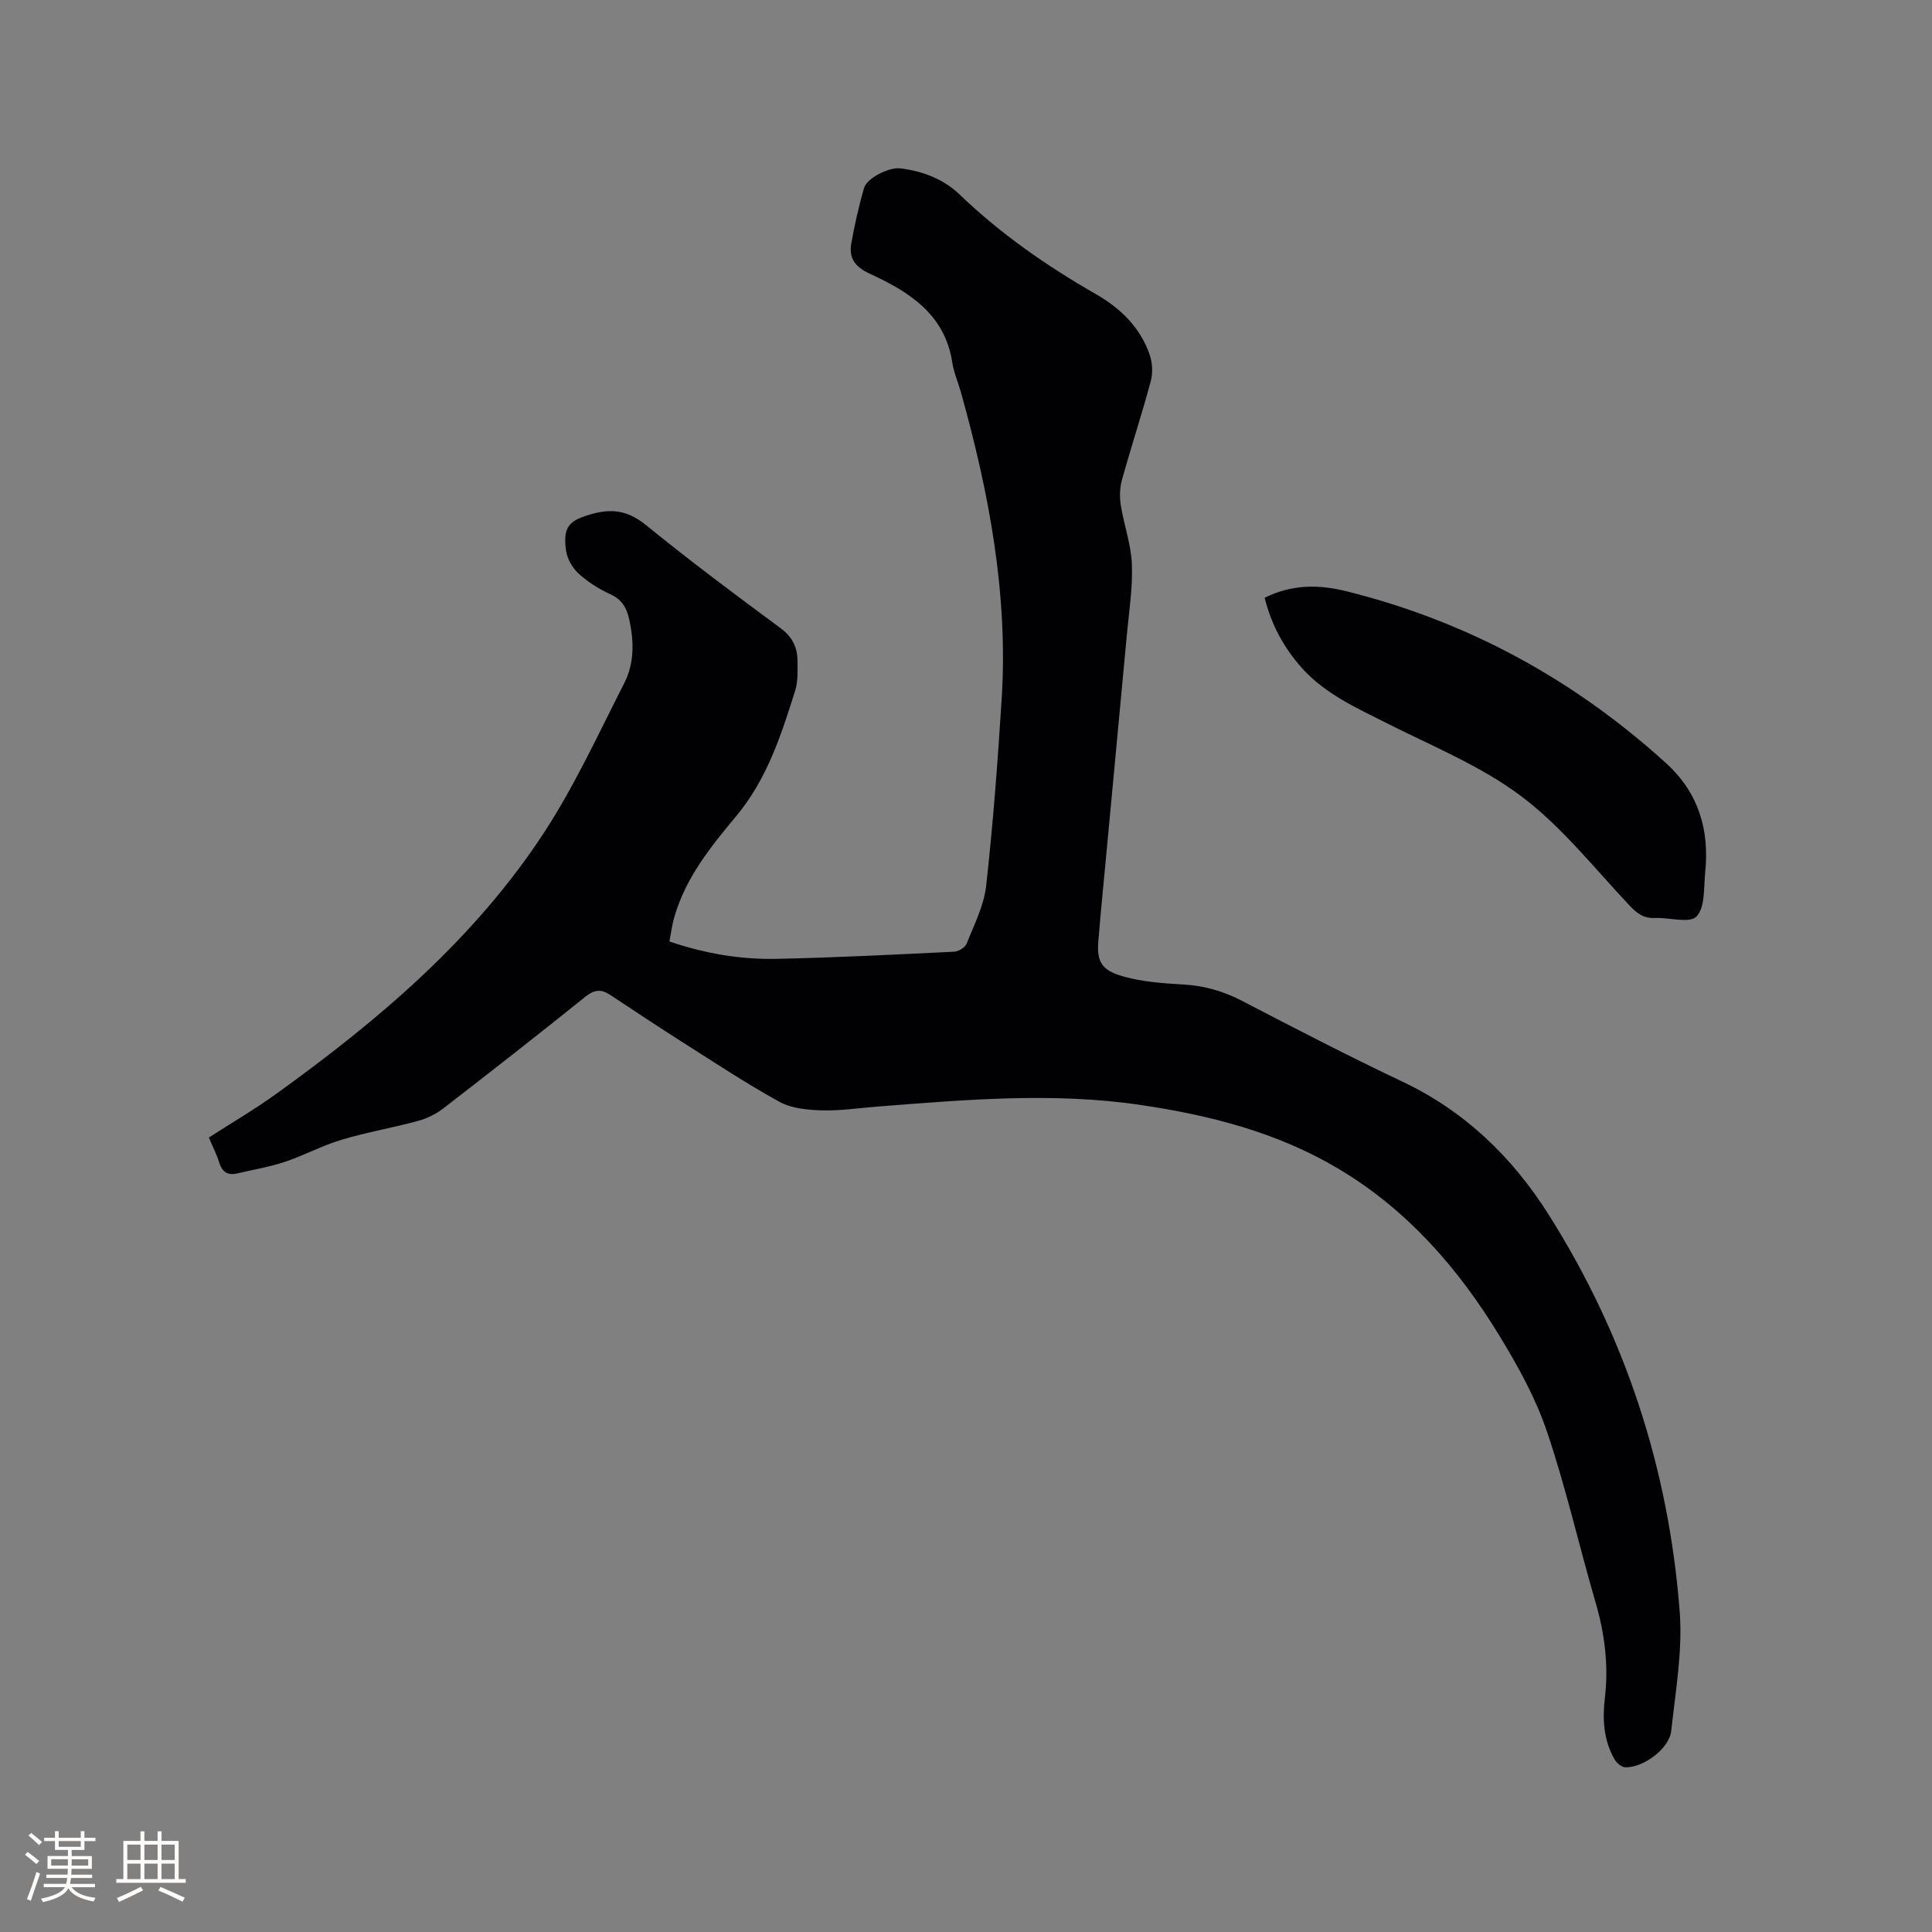 <svg enable-background="new 0 0 400 400" viewBox="0 0 400 400" xmlns="http://www.w3.org/2000/svg"><rect x="0" y="0" width="400" height="400" fill="#808080" stroke="none"/><path d="m138.59 194.92c7.4 2.52 14.71 3.75 22.13 3.6 12.28-.25 24.56-.89 36.83-1.48.91-.04 2.26-.88 2.58-1.67 1.55-3.91 3.58-7.85 4.04-11.94 1.43-12.84 2.4-25.74 3.21-38.63 1.38-21.75-2.62-42.83-8.45-63.65-.57-2.04-1.46-4.02-1.77-6.09-1.53-10.01-8.94-14.64-17.04-18.37-3.07-1.41-4.42-3.21-3.87-6.29.68-3.84 1.55-7.67 2.62-11.42.6-2.12 5.2-4.43 7.6-4.12 4.63.6 8.87 2.2 12.27 5.47 8.47 8.13 18 14.75 28.16 20.57 5.08 2.91 9.2 6.9 11.14 12.58.57 1.66.67 3.76.21 5.45-1.84 6.85-4.06 13.59-5.96 20.42-.46 1.65-.51 3.54-.24 5.25.65 4.07 2.12 8.08 2.29 12.15.2 4.82-.57 9.68-1.02 14.51-1.82 19.63-3.68 39.25-5.52 58.87-.12 1.27-.19 2.54-.32 3.8-.54 4.97.27 6.88 5.11 8.24 4.02 1.13 8.32 1.42 12.51 1.67 4.33.25 8.23 1.39 12.08 3.39 10.99 5.72 22 11.41 33.19 16.72 12.9 6.11 22.71 15.6 30.19 27.41 15.93 25.15 24.96 52.76 27.21 82.39.61 8.12-.88 16.43-1.76 24.62-.39 3.67-5.84 7.7-9.57 7.52-.77-.04-1.76-.92-2.19-1.68-2.25-3.94-2.5-8.29-1.98-12.66.79-6.75-.02-13.26-1.92-19.77-3.44-11.79-6.15-23.81-10.08-35.42-2.34-6.93-6-13.53-9.83-19.81-8.53-14-19.14-26.16-33.46-34.65-12.62-7.48-26.49-11.01-40.84-13.13-18.21-2.69-36.37-1.07-54.54.34-3.8.29-7.61.89-11.4.78-2.96-.09-6.27-.38-8.78-1.75-6.85-3.76-13.39-8.1-20-12.29-5.1-3.23-10.11-6.59-15.15-9.91-1.81-1.19-3.23-1.06-5.05.4-9.75 7.84-19.6 15.55-29.5 23.19-1.53 1.18-3.43 2.08-5.3 2.58-5.21 1.41-10.56 2.32-15.72 3.87-4.02 1.21-7.79 3.25-11.78 4.59-3.17 1.06-6.52 1.59-9.79 2.37-2 .47-3.13-.29-3.75-2.26-.53-1.7-1.36-3.31-2.14-5.17 4.69-3.02 9.45-5.79 13.9-9 21.26-15.31 41.18-32.15 55.62-54.32 6.32-9.72 11.2-20.39 16.49-30.76 2.14-4.19 2.02-8.81.98-13.37-.52-2.27-1.51-3.95-3.83-5.01-2.38-1.09-4.7-2.55-6.62-4.31-1.28-1.18-2.37-3.09-2.6-4.81-.68-5.02.71-6.27 5.7-7.6 4.24-1.13 7.45-.4 10.95 2.45 9.04 7.36 18.39 14.34 27.77 21.27 2.41 1.78 3.48 3.91 3.51 6.67.02 2.11.13 4.35-.49 6.31-2.89 9.18-5.84 18.32-12.19 25.93-5.22 6.27-10.39 12.64-12.75 20.69-.51 1.67-.73 3.44-1.09 5.27z" fill="#010103"/><path d="m261.83 123.76c5.74-2.84 11.29-2.76 17.01-1.33 25.05 6.26 47 18.23 66.09 35.57 6.79 6.17 9.01 13.84 8.11 22.66-.32 3.15.01 7.21-1.8 9.09-1.43 1.49-5.67.17-8.65.31-2.24.1-3.63-.91-5.11-2.48-7.35-7.75-14.07-16.39-22.51-22.72-8.43-6.33-18.56-10.43-28.07-15.24-6.15-3.11-12.43-5.92-17.2-11.14-3.84-4.25-6.48-9.1-7.87-14.72z" fill="#010103"/><g fill="#fcfbfa"><path d="m5.17 384 .55-.58c.85.61 1.65 1.24 2.4 1.87l-.59.64c-.83-.73-1.62-1.38-2.36-1.93m1.22 9.53-.82-.34c.71-1.76 1.37-3.64 1.98-5.63.24.13.5.25.76.36-.6 1.67-1.24 3.54-1.92 5.61m-.5-13.5.57-.54c.56.44 1.31 1.06 2.26 1.87l-.64.64c-.68-.66-1.41-1.32-2.19-1.97m3.25.46h2.24v-1.36h.77v1.36h4.57v-1.36h.76v1.36h2.28v.69h-2.28v1.84h-2.64v1.26h4.18v2.64h-4.21c0 .45-.02.86-.05 1.21h4.32v.69h-4.38c-.04.34-.1.75-.19 1.22h5.15v.69h-4.82c.87 1.19 2.51 1.92 4.93 2.19-.17.31-.3.57-.37.76-2.77-.49-4.52-1.41-5.26-2.76-.56 1.26-2.3 2.23-5.24 2.9-.12-.24-.26-.48-.43-.72 2.73-.55 4.38-1.34 4.96-2.38h-4.38v-.69h4.65c.1-.38.17-.79.21-1.22h-4.32v-.69h4.4c.03-.34.05-.75.05-1.21h-4.2v-2.64h4.23v-1.26h-2.69v-1.84h-2.24zm1.46 4.46v1.29h3.45c.01-.4.02-.57.01-.53v-.32-.45h-3.46zm1.55-2.59h4.57v-1.19h-4.57zm6.11 2.59h-3.42v.77c-.01.19-.01.37-.02.53h3.44z"/><path d="m32.63 379.16h.82v1.98h3.54v7.89h1.46v.78h-14.37v-.78h1.46v-7.89h3.54v-1.98h.82v1.98h2.73zm-3.49 11.48.5.73c-1.61.82-3.28 1.63-5 2.41-.13-.27-.28-.55-.44-.82 1.75-.72 3.4-1.49 4.94-2.32m-2.78-5.55h2.73v-3.18h-2.73zm0 3.95h2.73v-3.2h-2.73zm3.54-3.95h2.73v-3.18h-2.73zm0 3.95h2.73v-3.2h-2.73zm7.89 4.68c-1.84-.92-3.51-1.7-5.02-2.32l.45-.73c1.89.8 3.57 1.55 5.04 2.23zm-1.62-11.81h-2.73v3.18h2.73zm-2.73 7.13h2.73v-3.2h-2.73z"/></g></svg>